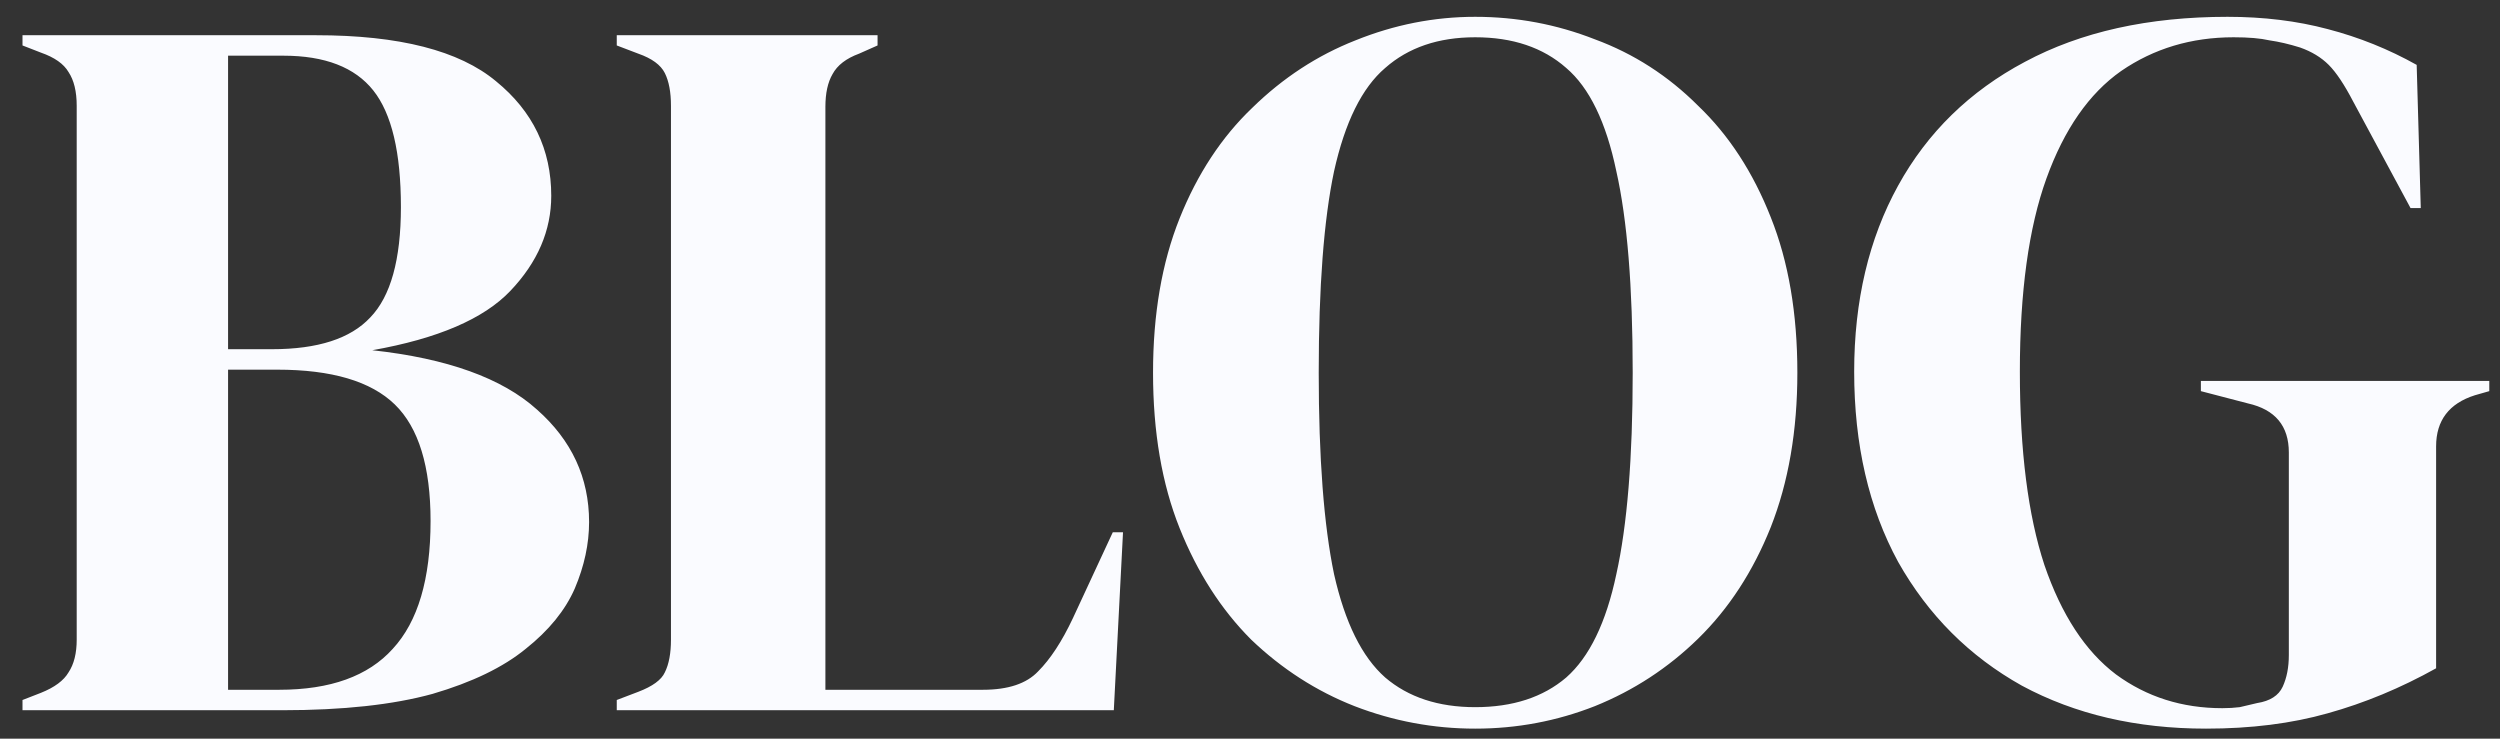 <svg width="88" height="26" viewBox="0 0 88 26" fill="none" xmlns="http://www.w3.org/2000/svg">
    <rect x="0" y="0" width="88" height="26" fill="#333333" stroke="none"/>
    <path
        d="M0.792 25V24.64L1.44 24.388C1.92 24.196 2.244 23.956 2.412 23.668C2.604 23.38 2.7 22.996 2.7 22.516V3.724C2.7 3.22 2.604 2.824 2.412 2.536C2.244 2.248 1.92 2.02 1.44 1.852L0.792 1.6V1.24H11.124C14.052 1.24 16.164 1.78 17.46 2.86C18.756 3.916 19.404 5.26 19.404 6.892C19.404 8.116 18.924 9.232 17.964 10.24C17.028 11.224 15.408 11.92 13.104 12.328C15.744 12.616 17.676 13.312 18.9 14.416C20.124 15.496 20.736 16.816 20.736 18.376C20.736 19.144 20.568 19.924 20.232 20.716C19.896 21.484 19.32 22.192 18.504 22.84C17.712 23.488 16.62 24.016 15.228 24.424C13.836 24.808 12.072 25 9.936 25H0.792ZM8.028 12.292H9.576C11.184 12.292 12.336 11.92 13.032 11.176C13.752 10.432 14.112 9.136 14.112 7.288C14.112 5.368 13.788 4 13.14 3.184C12.492 2.368 11.436 1.96 9.972 1.96H8.028V12.292ZM8.028 24.28H9.828C11.628 24.28 12.96 23.8 13.824 22.84C14.712 21.88 15.156 20.38 15.156 18.34C15.156 16.42 14.736 15.052 13.896 14.236C13.056 13.42 11.676 13.012 9.756 13.012H8.028V24.28ZM21.71 25V24.64L22.466 24.352C22.97 24.16 23.282 23.932 23.402 23.668C23.546 23.38 23.618 22.996 23.618 22.516V3.724C23.618 3.244 23.546 2.86 23.402 2.572C23.258 2.284 22.946 2.056 22.466 1.888L21.71 1.6V1.24H30.89V1.6L30.242 1.888C29.786 2.056 29.474 2.296 29.306 2.608C29.138 2.896 29.054 3.28 29.054 3.76V24.28H34.598C35.486 24.28 36.134 24.064 36.542 23.632C36.974 23.2 37.382 22.576 37.766 21.76L39.17 18.736H39.53L39.206 25H21.71ZM51.927 25.648C50.463 25.648 49.047 25.384 47.679 24.856C46.335 24.328 45.123 23.548 44.043 22.516C42.987 21.46 42.147 20.152 41.523 18.592C40.899 17.032 40.587 15.208 40.587 13.12C40.587 11.056 40.899 9.244 41.523 7.684C42.147 6.124 42.999 4.828 44.079 3.796C45.159 2.74 46.371 1.948 47.715 1.42C49.083 0.868 50.487 0.592 51.927 0.592C53.391 0.592 54.795 0.856 56.139 1.384C57.507 1.888 58.719 2.668 59.775 3.724C60.855 4.756 61.707 6.064 62.331 7.648C62.955 9.208 63.267 11.032 63.267 13.12C63.267 15.16 62.955 16.972 62.331 18.556C61.707 20.116 60.855 21.424 59.775 22.48C58.719 23.512 57.507 24.304 56.139 24.856C54.795 25.384 53.391 25.648 51.927 25.648ZM51.927 24.892C53.247 24.892 54.315 24.544 55.131 23.848C55.947 23.128 56.535 21.916 56.895 20.212C57.279 18.484 57.471 16.12 57.471 13.12C57.471 10.096 57.279 7.732 56.895 6.028C56.535 4.3 55.947 3.088 55.131 2.392C54.315 1.672 53.247 1.312 51.927 1.312C50.631 1.312 49.575 1.672 48.759 2.392C47.943 3.088 47.343 4.3 46.959 6.028C46.599 7.732 46.419 10.096 46.419 13.12C46.419 16.12 46.599 18.484 46.959 20.212C47.343 21.916 47.943 23.128 48.759 23.848C49.575 24.544 50.631 24.892 51.927 24.892ZM77.651 25.648C75.203 25.648 73.043 25.144 71.171 24.136C69.323 23.104 67.871 21.652 66.815 19.78C65.783 17.884 65.267 15.652 65.267 13.084C65.267 10.588 65.783 8.404 66.815 6.532C67.847 4.66 69.335 3.208 71.279 2.176C73.247 1.12 75.623 0.592 78.407 0.592C79.679 0.592 80.855 0.736 81.935 1.024C83.039 1.312 84.083 1.732 85.067 2.284L85.211 7.324H84.851L82.835 3.58C82.523 2.98 82.235 2.548 81.971 2.284C81.707 2.02 81.371 1.816 80.963 1.672C80.579 1.552 80.219 1.468 79.883 1.42C79.571 1.348 79.151 1.312 78.623 1.312C77.135 1.312 75.815 1.708 74.663 2.5C73.535 3.292 72.659 4.552 72.035 6.28C71.411 8.008 71.099 10.276 71.099 13.084C71.099 15.868 71.387 18.136 71.963 19.888C72.563 21.64 73.403 22.924 74.483 23.74C75.563 24.532 76.811 24.928 78.227 24.928C78.443 24.928 78.647 24.916 78.839 24.892C79.055 24.844 79.259 24.796 79.451 24.748C79.907 24.676 80.207 24.484 80.351 24.172C80.495 23.86 80.567 23.488 80.567 23.056V15.928C80.567 14.992 80.087 14.416 79.127 14.2L77.471 13.768V13.408H87.623V13.768L87.119 13.912C86.207 14.2 85.751 14.8 85.751 15.712V23.524C84.503 24.22 83.231 24.748 81.935 25.108C80.663 25.468 79.235 25.648 77.651 25.648Z"
        fill="#fafbff" />
</svg>
    